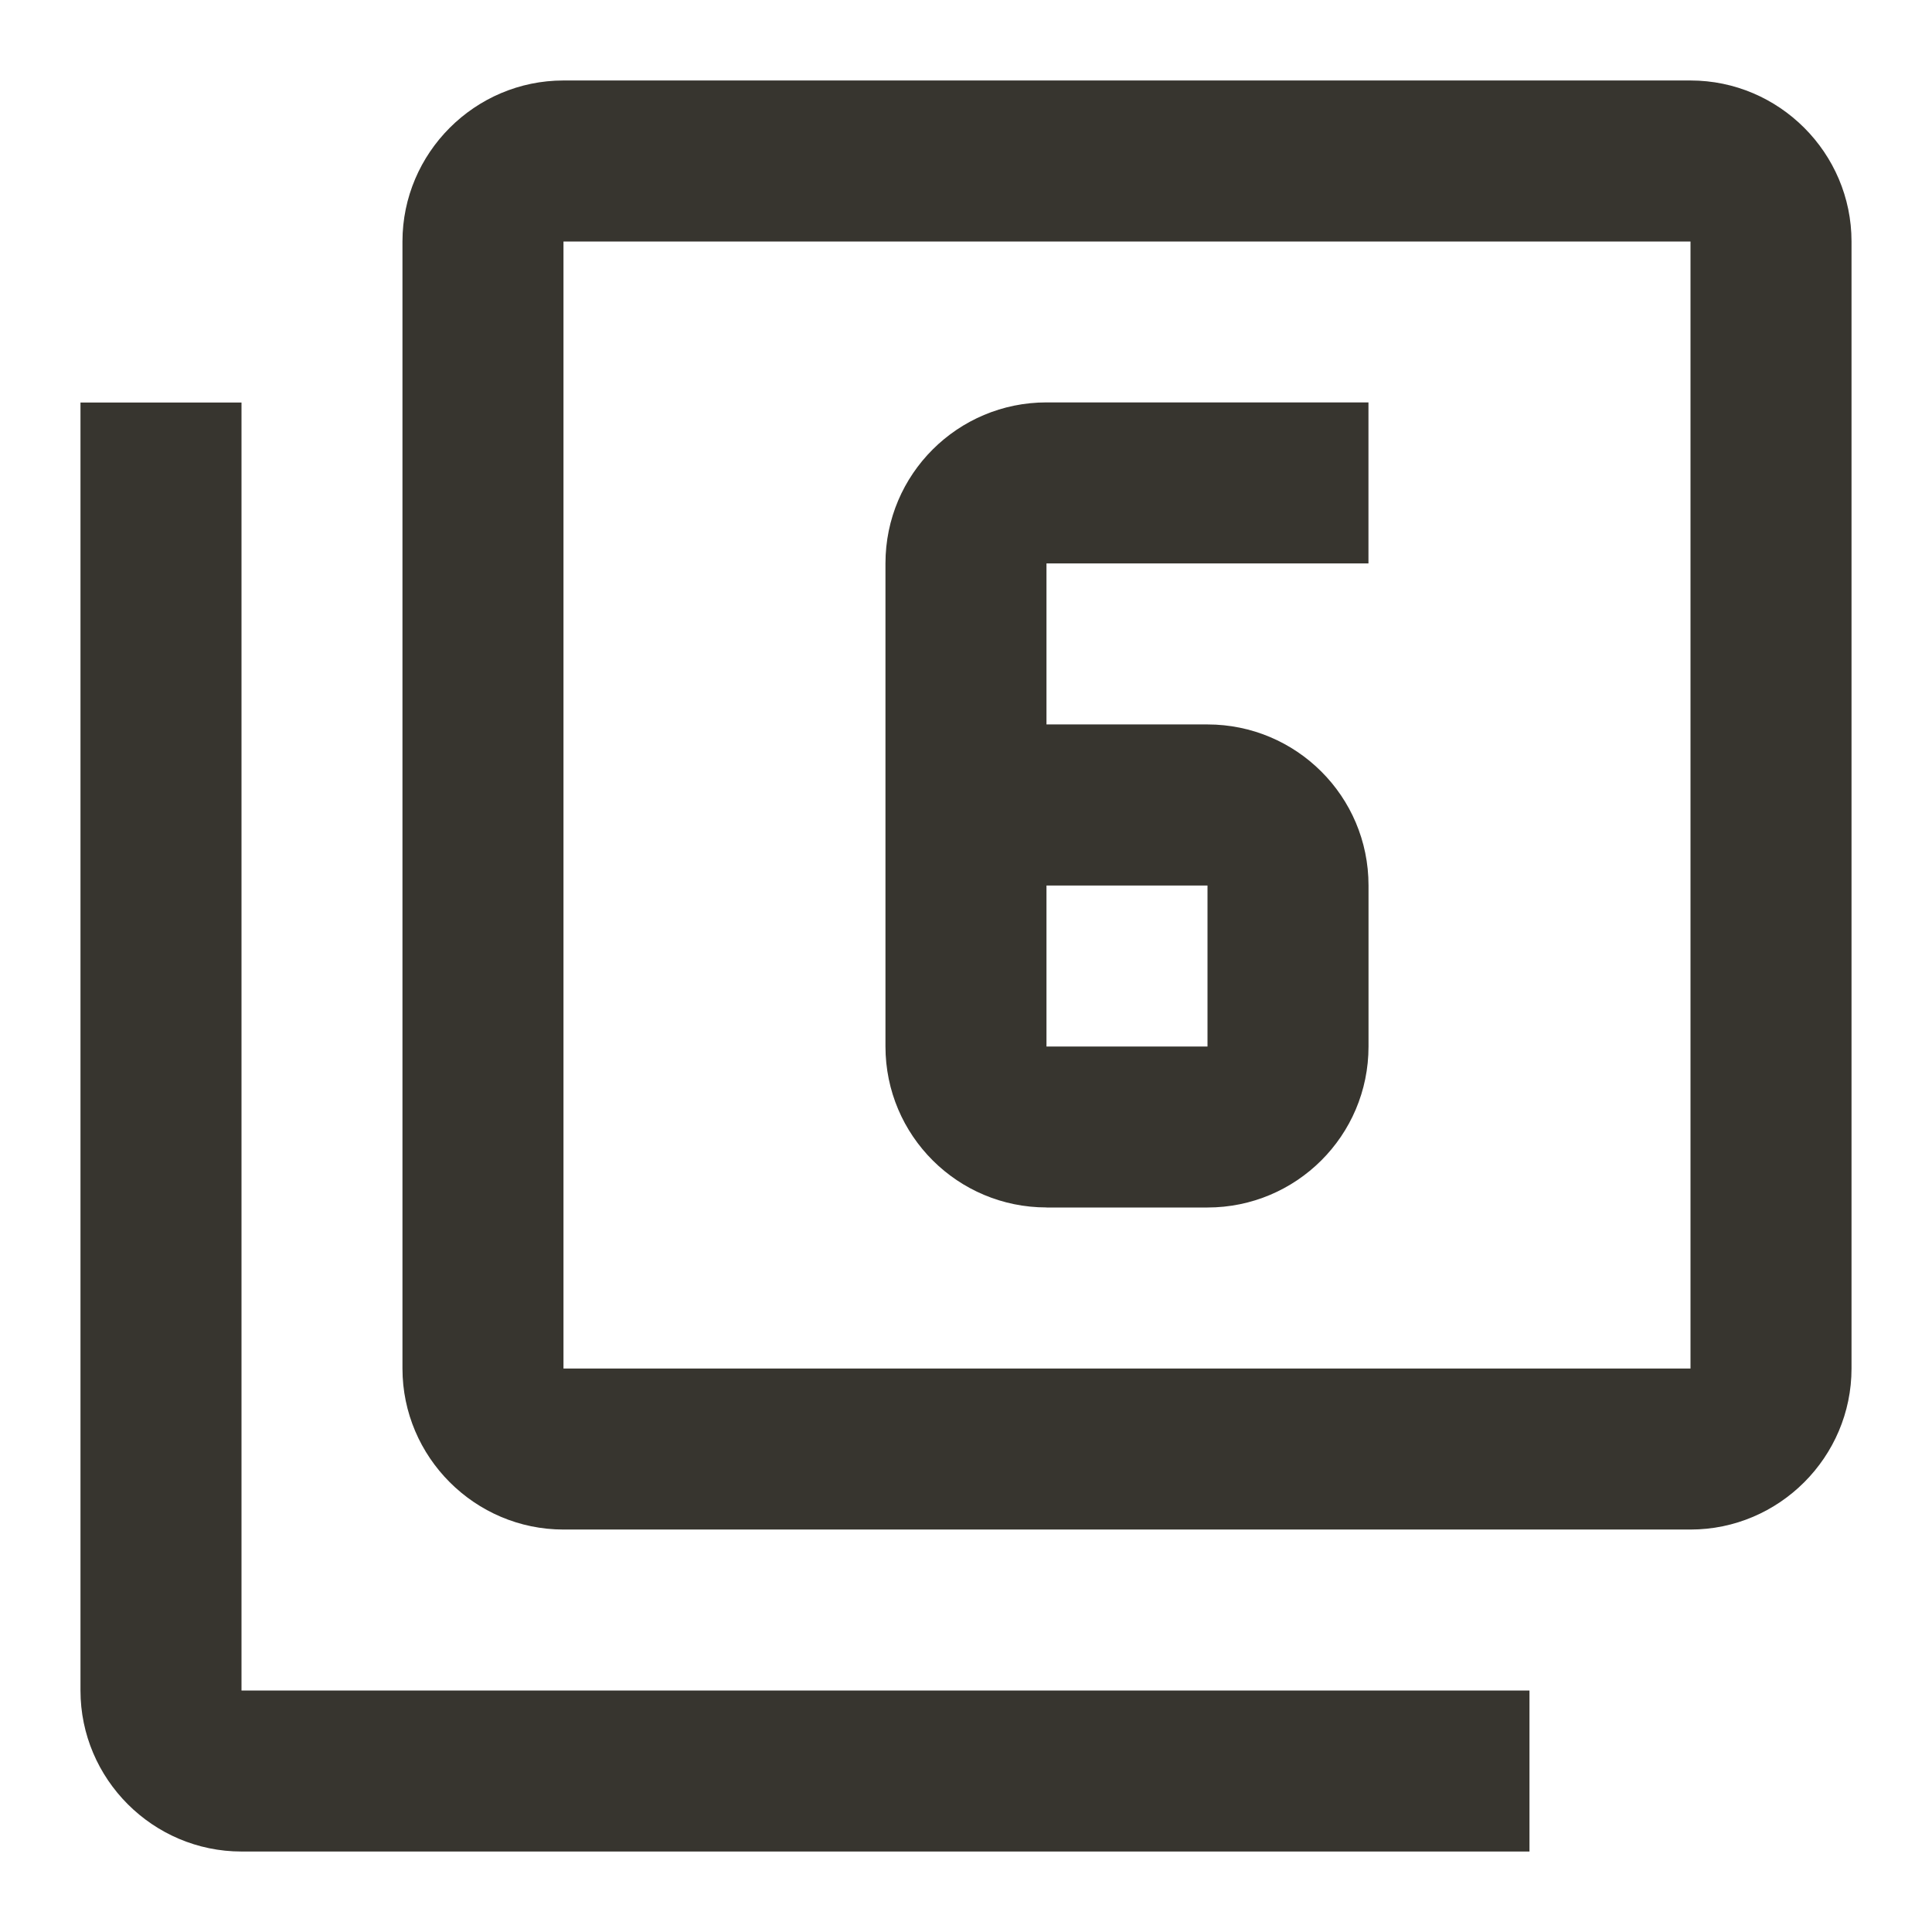 <!-- Generated by IcoMoon.io -->
<svg version="1.1" xmlns="http://www.w3.org/2000/svg" width="32" height="32" viewBox="0 0 32 32">
<title>mt-filter_6</title>
<path fill="#37352f" d="M4 6.667h-2.667v21.333c0 1.467 1.2 2.667 2.667 2.667h21.333v-2.667h-21.333v-21.333zM28 1.333h-18.667c-1.467 0-2.667 1.2-2.667 2.667v18.667c0 1.467 1.2 2.667 2.667 2.667h18.667c1.467 0 2.667-1.2 2.667-2.667v-18.667c0-1.467-1.2-2.667-2.667-2.667v0zM28 22.667h-18.667v-18.667h18.667v18.667zM17.333 20h2.667c1.467 0 2.667-1.187 2.667-2.667v-2.667c0-1.48-1.2-2.667-2.667-2.667h-2.667v-2.667h5.333v-2.667h-5.333c-1.467 0-2.667 1.187-2.667 2.667v8c0 1.48 1.2 2.667 2.667 2.667v0zM17.333 14.667h2.667v2.667h-2.667v-2.667z"></path>
</svg>
